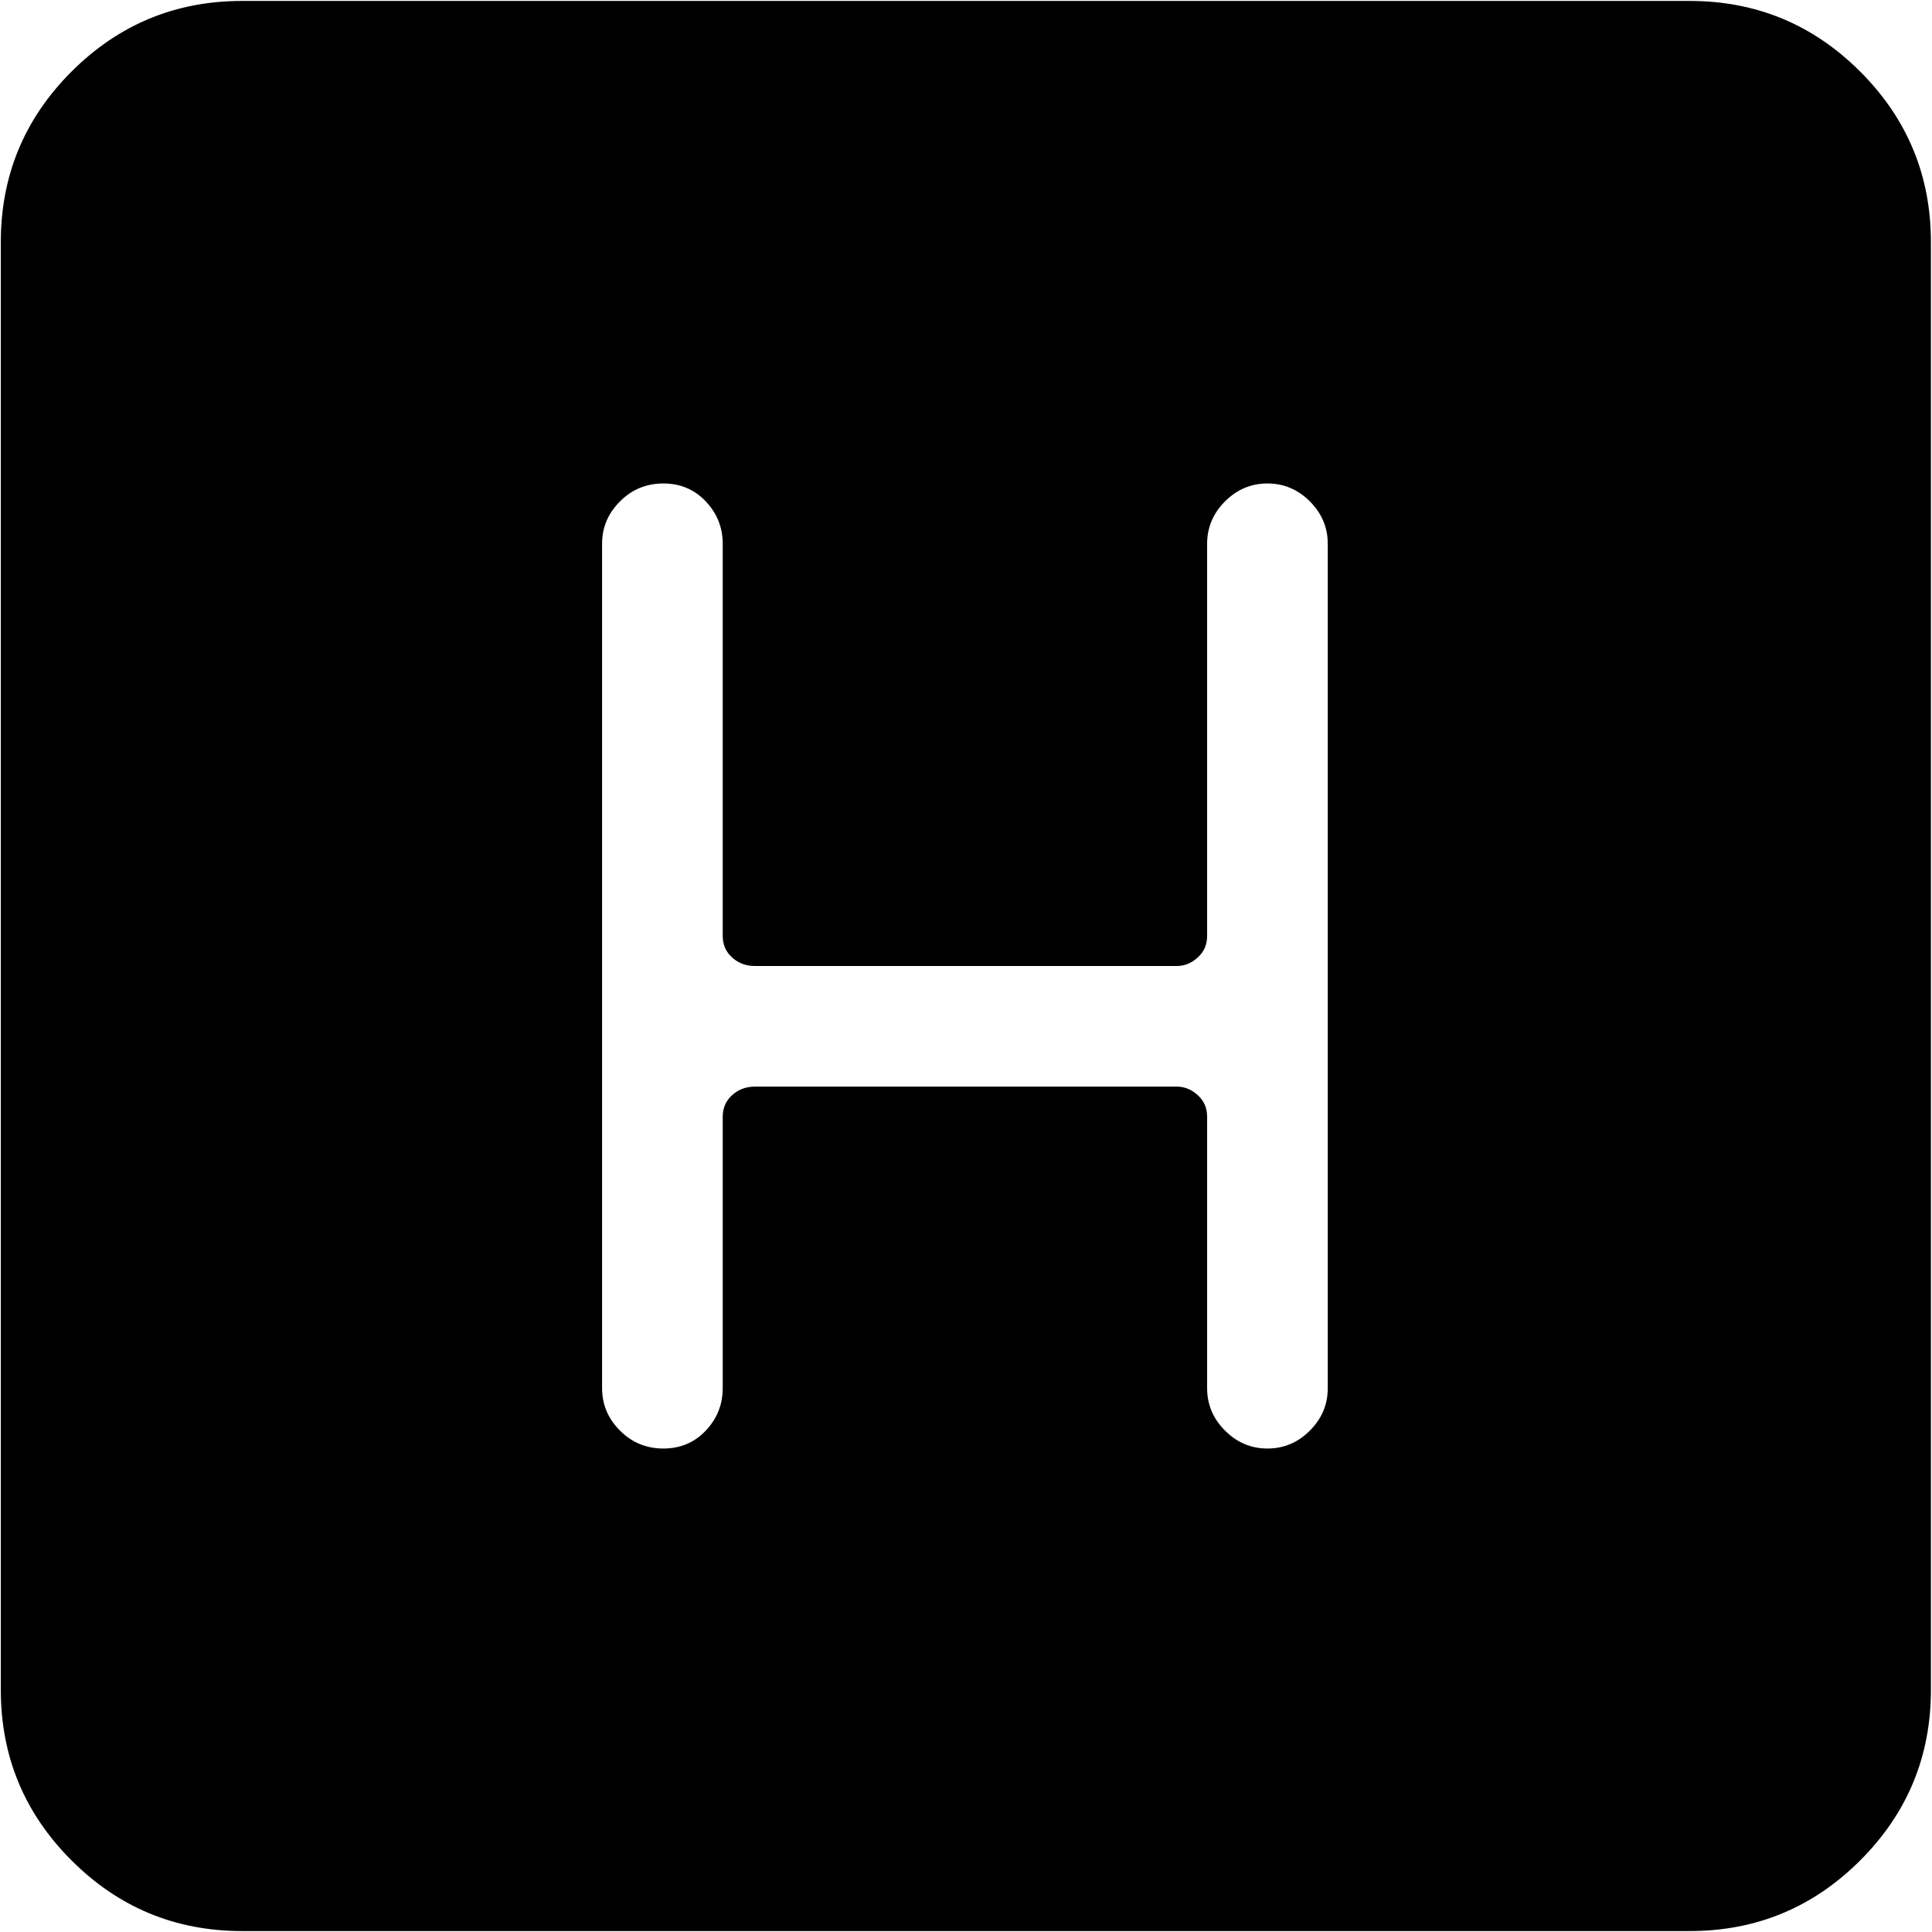 <svg xmlns="http://www.w3.org/2000/svg" width="3em" height="3em" viewBox="0 0 1025 1024"><path fill="currentColor" d="M896.428 1024h-768q-53 0-90.5-37.5T.428 896V128q0-53 37.5-90.5t90.5-37.5h768q53 0 90.5 37.5t37.5 90.5v768q0 53-37.5 90.5t-90.5 37.5m-192-736q0-13-9.5-22.5t-22.5-9.5t-22.5 9.5t-9.5 22.5v208q0 7-5 11.5t-11 4.5h-224q-7 0-12-4.5t-5-11.5V288q0-13-9-22.5t-22.5-9.5t-23 9.5t-9.5 22.5v448q0 13 9.5 22.5t23 9.5t22.5-9.5t9-22.5V592q0-7 5-11.5t12-4.5h224q6 0 11 4.5t5 11.5v144q0 13 9.5 22.5t22.5 9.5t22.5-9.5t9.5-22.5z"/></svg>